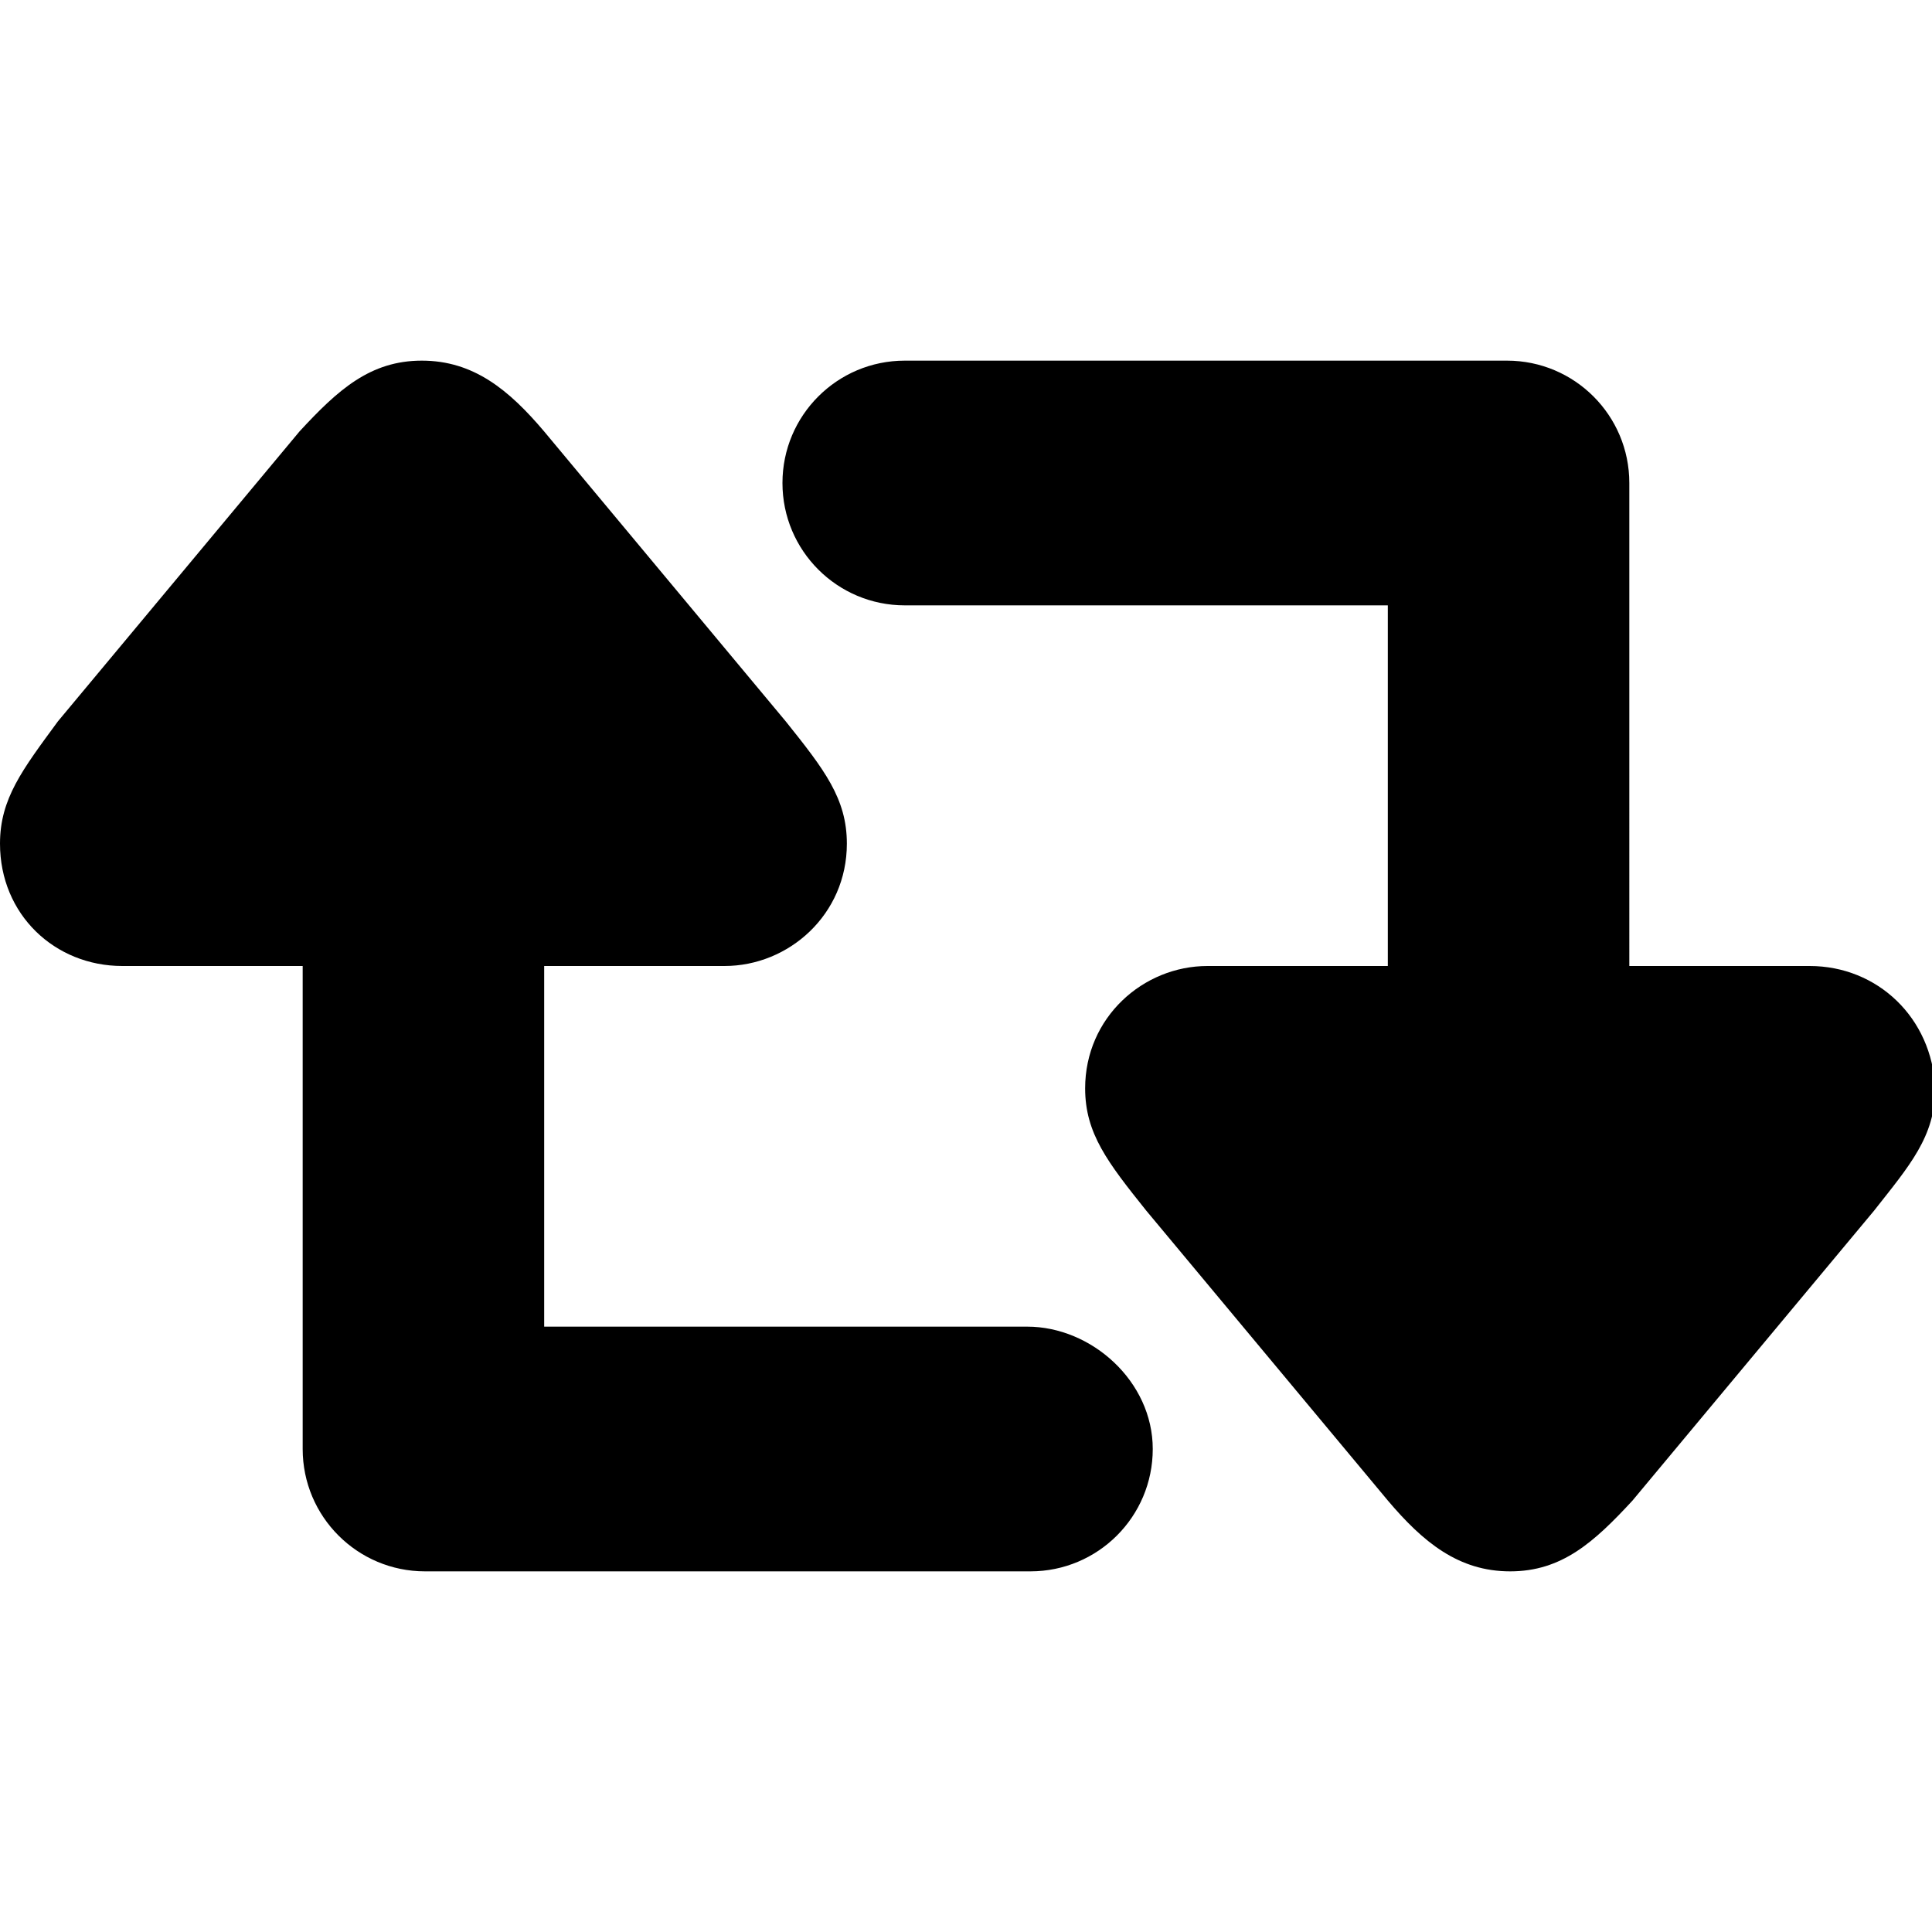 <?xml version="1.0" encoding="utf-8"?>
<!-- Generator: Adobe Illustrator 19.0.0, SVG Export Plug-In . SVG Version: 6.00 Build 0)  -->
<svg version="1.1" id="Layer_1" xmlns="http://www.w3.org/2000/svg" xmlns:xlink="http://www.w3.org/1999/xlink" x="0px" y="0px"
	 viewBox="0 0 60 60" style="enable-background:new 0 0 60 60;" xml:space="preserve">
<path d="M31.9,41.2h-15V30h5.6c2,0,3.8-1.6,3.8-3.8c0-1.4-0.7-2.3-1.9-3.8l-7.5-9c-1.1-1.3-2.2-2.2-3.8-2.2s-2.6,0.9-3.8,2.2l-7.5,9
	C0.7,23.9,0,24.8,0,26.2C0,28.4,1.7,30,3.8,30h5.6v15c0,2.1,1.7,3.8,3.8,3.8h18.8c2.1,0,3.8-1.7,3.8-3.8S33.9,41.2,31.9,41.2z
	 M56.2,30h-5.6V15c0-2.1-1.7-3.8-3.8-3.8H28.1c-2.1,0-3.8,1.7-3.8,3.8s1.7,3.8,3.8,3.8h15V30h-5.6c-2,0-3.8,1.6-3.8,3.8
	c0,1.4,0.7,2.3,1.9,3.8l7.5,9c1.1,1.3,2.2,2.2,3.8,2.2s2.6-0.9,3.8-2.2l7.5-9c1.1-1.4,1.9-2.3,1.9-3.8C60,31.6,58.3,30,56.2,30z"/>
</svg>
